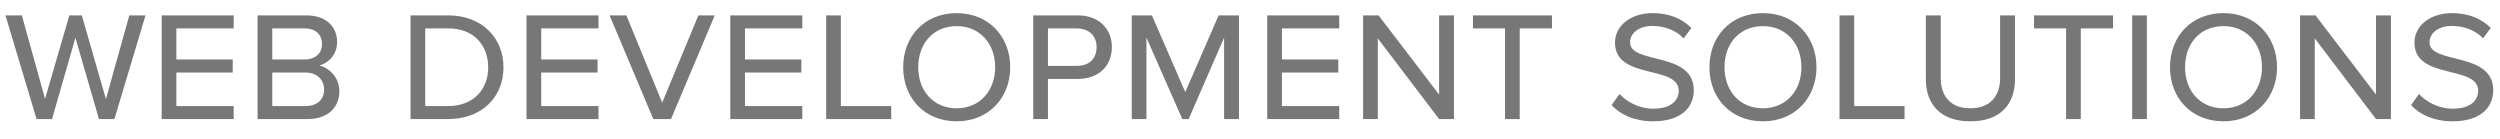 <svg width="126" height="7" viewBox="0 0 126 7" fill="none" xmlns="http://www.w3.org/2000/svg">
<path d="M5.767 6L7.334 0.775H6.517L5.339 4.993L4.123 0.775H3.496L2.271 4.984L1.102 0.775H0.276L1.843 6H2.622L3.8 1.905L4.988 6H5.767ZM11.777 6V5.345H8.889V3.654H11.729V2.998H8.889V1.431H11.777V0.775H8.148V6H11.777ZM15.499 6C16.515 6 17.105 5.43 17.105 4.585C17.105 3.986 16.668 3.435 16.098 3.302C16.573 3.169 16.991 2.741 16.991 2.115C16.991 1.326 16.411 0.775 15.442 0.775H12.982V6H15.499ZM15.395 5.345H13.723V3.654H15.395C16.012 3.654 16.335 4.062 16.335 4.508C16.335 5.021 15.983 5.345 15.395 5.345ZM15.347 2.998H13.723V1.431H15.347C15.908 1.431 16.23 1.744 16.23 2.219C16.23 2.656 15.927 2.998 15.347 2.998ZM22.591 6C24.301 6 25.375 4.879 25.375 3.397C25.375 1.915 24.301 0.775 22.581 0.775H20.691V6H22.591ZM22.581 5.345H21.432V1.431H22.591C23.912 1.431 24.605 2.314 24.605 3.397C24.605 4.48 23.892 5.345 22.581 5.345ZM30.165 6V5.345H27.277V3.654H30.117V2.998H27.277V1.431H30.165V0.775H26.536V6H30.165ZM33.82 6L36.024 0.775H35.198L33.374 5.173L31.569 0.775H30.723L32.927 6H33.82ZM40.435 6V5.345H37.547V3.654H40.387V2.998H37.547V1.431H40.435V0.775H36.806V6H40.435ZM44.917 6V5.345H42.38V0.775H41.639V6H44.917ZM48.218 6.114C49.833 6.114 50.916 4.926 50.916 3.388C50.916 1.849 49.833 0.661 48.218 0.661C46.584 0.661 45.52 1.849 45.52 3.388C45.52 4.926 46.584 6.114 48.218 6.114ZM48.218 5.458C47.031 5.458 46.28 4.566 46.28 3.388C46.28 2.2 47.031 1.317 48.218 1.317C49.387 1.317 50.156 2.2 50.156 3.388C50.156 4.566 49.387 5.458 48.218 5.458ZM52.817 6V3.977H54.318C55.468 3.977 56.038 3.236 56.038 2.371C56.038 1.516 55.449 0.775 54.318 0.775H52.076V6H52.817ZM54.252 3.321H52.817V1.431H54.252C54.917 1.431 55.268 1.829 55.268 2.371C55.268 2.922 54.936 3.321 54.252 3.321ZM62.445 6V0.775H61.419L59.738 4.641L58.056 0.775H57.04V6H57.781V1.896L59.586 6H59.909L61.695 1.896V6H62.445ZM67.497 6V5.345H64.609V3.654H67.449V2.998H64.609V1.431H67.497V0.775H63.868V6H67.497ZM73.28 6V0.775H72.53V4.765L69.48 0.775H68.701V6H69.442V1.934L72.53 6H73.28ZM76.594 6V1.431H78.219V0.775H74.238V1.431H75.853V6H76.594ZM83.315 6.114C84.712 6.114 85.367 5.43 85.367 4.546C85.367 2.571 82.156 3.264 82.156 2.134C82.156 1.649 82.631 1.307 83.277 1.307C83.857 1.307 84.455 1.506 84.854 1.934L85.244 1.411C84.788 0.946 84.132 0.661 83.287 0.661C82.213 0.661 81.396 1.278 81.396 2.152C81.396 4.043 84.607 3.255 84.607 4.575C84.607 5.04 84.246 5.478 83.325 5.478C82.593 5.478 81.976 5.117 81.624 4.737L81.225 5.297C81.653 5.772 82.384 6.114 83.315 6.114ZM88.853 6.114C90.468 6.114 91.551 4.926 91.551 3.388C91.551 1.849 90.468 0.661 88.853 0.661C87.219 0.661 86.155 1.849 86.155 3.388C86.155 4.926 87.219 6.114 88.853 6.114ZM88.853 5.458C87.665 5.458 86.915 4.566 86.915 3.388C86.915 2.2 87.665 1.317 88.853 1.317C90.022 1.317 90.791 2.2 90.791 3.388C90.791 4.566 90.022 5.458 88.853 5.458ZM95.989 6V5.345H93.452V0.775H92.711V6H95.989ZM99.304 6.114C100.796 6.114 101.556 5.278 101.556 3.986V0.775H100.805V3.938C100.805 4.87 100.273 5.458 99.304 5.458C98.335 5.458 97.813 4.87 97.813 3.938V0.775H97.062V3.986C97.062 5.269 97.813 6.114 99.304 6.114ZM104.872 6V1.431H106.496V0.775H102.516V1.431H104.131V6H104.872ZM108.203 6V0.775H107.462V6H108.203ZM112.065 6.114C113.68 6.114 114.763 4.926 114.763 3.388C114.763 1.849 113.68 0.661 112.065 0.661C110.431 0.661 109.367 1.849 109.367 3.388C109.367 4.926 110.431 6.114 112.065 6.114ZM112.065 5.458C110.877 5.458 110.127 4.566 110.127 3.388C110.127 2.2 110.877 1.317 112.065 1.317C113.233 1.317 114.003 2.2 114.003 3.388C114.003 4.566 113.233 5.458 112.065 5.458ZM120.502 6V0.775H119.751V4.765L116.702 0.775H115.923V6H116.664V1.934L119.751 6H120.502ZM123.607 6.114C125.003 6.114 125.659 5.43 125.659 4.546C125.659 2.571 122.448 3.264 122.448 2.134C122.448 1.649 122.923 1.307 123.569 1.307C124.148 1.307 124.747 1.506 125.146 1.934L125.535 1.411C125.079 0.946 124.424 0.661 123.578 0.661C122.505 0.661 121.688 1.278 121.688 2.152C121.688 4.043 124.899 3.255 124.899 4.575C124.899 5.04 124.538 5.478 123.616 5.478C122.885 5.478 122.267 5.117 121.916 4.737L121.517 5.297C121.944 5.772 122.676 6.114 123.607 6.114Z" fill="#777777"/>
</svg>
